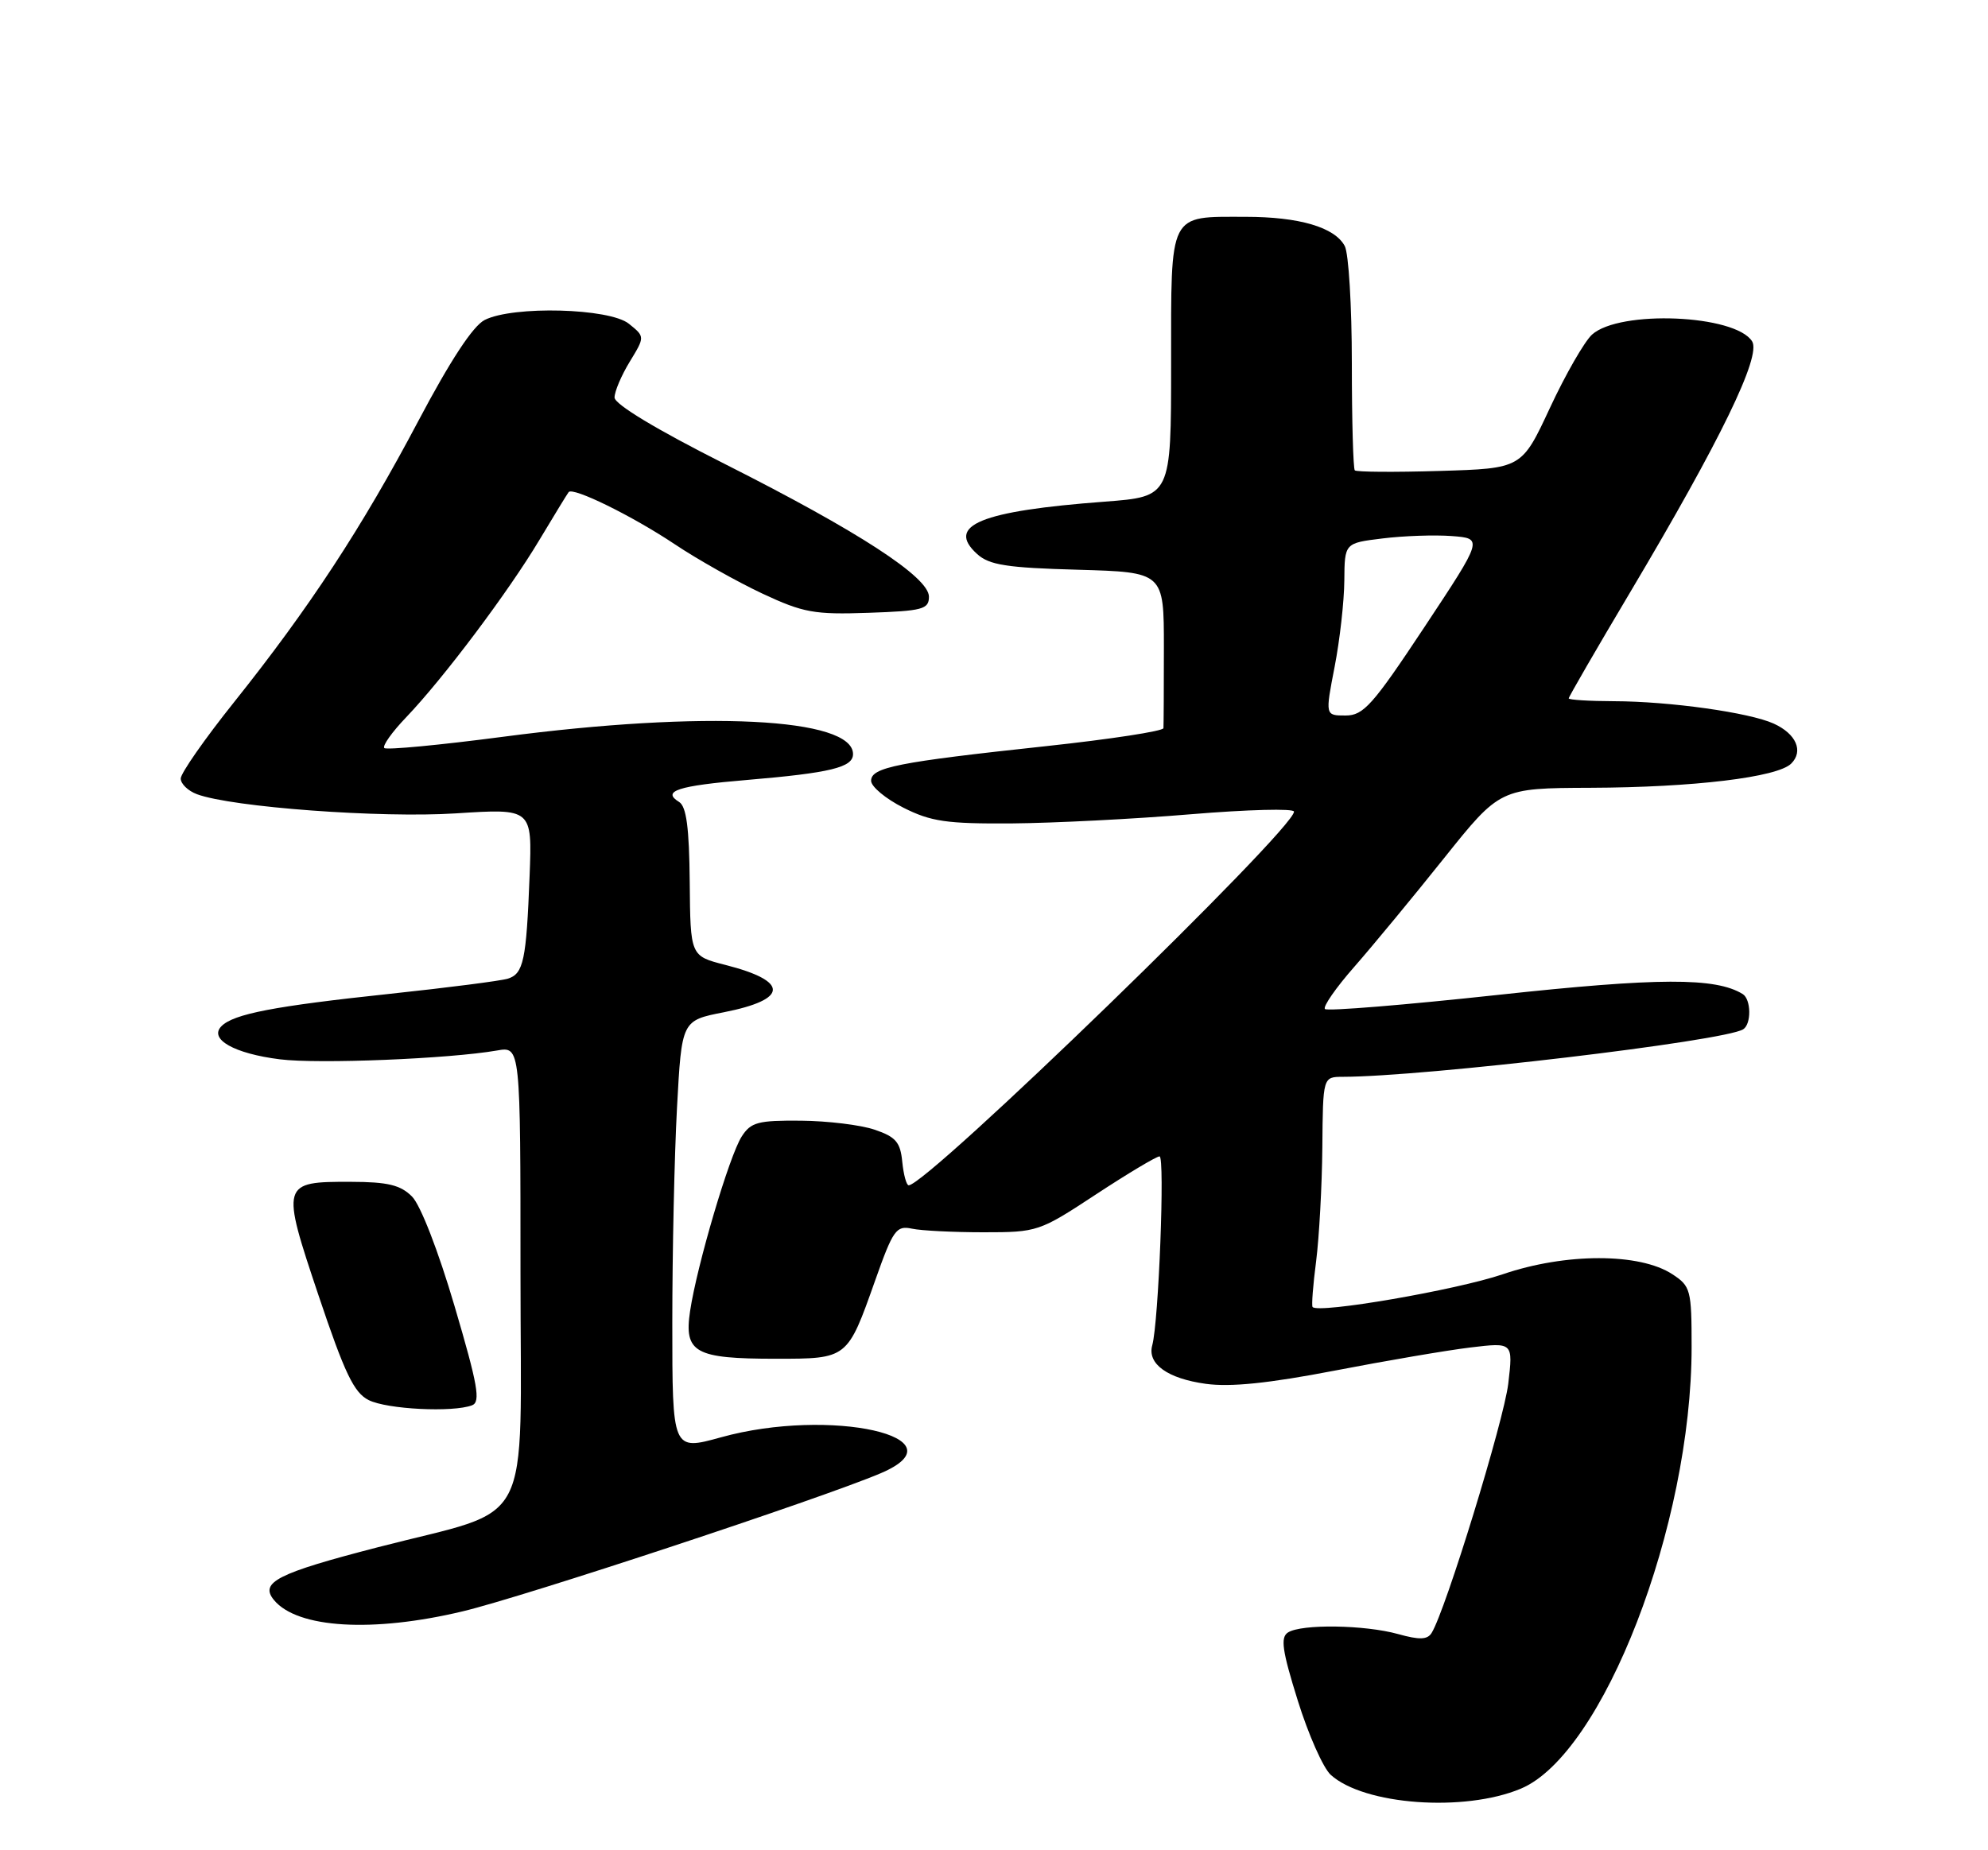 <?xml version="1.0" encoding="UTF-8" standalone="no"?>
<!DOCTYPE svg PUBLIC "-//W3C//DTD SVG 1.1//EN" "http://www.w3.org/Graphics/SVG/1.1/DTD/svg11.dtd" >
<svg xmlns="http://www.w3.org/2000/svg" xmlns:xlink="http://www.w3.org/1999/xlink" version="1.1" viewBox="0 0 275 256">
 <g >
 <path fill="currentColor"
d=" M 210.36 247.49 C 221.74 242.74 234.00 211.06 234.00 186.39 C 234.00 178.45 233.87 177.96 231.33 176.30 C 226.81 173.34 216.57 173.34 207.88 176.31 C 201.43 178.50 182.36 181.79 181.57 180.84 C 181.41 180.65 181.63 177.80 182.06 174.50 C 182.48 171.20 182.87 164.11 182.92 158.75 C 183.00 149.00 183.00 149.00 185.75 148.99 C 197.06 148.97 238.48 144.06 241.13 142.42 C 242.29 141.70 242.24 138.27 241.07 137.54 C 237.32 135.23 229.42 135.25 207.18 137.66 C 194.35 139.05 183.60 139.93 183.28 139.61 C 182.97 139.30 184.79 136.67 187.34 133.77 C 189.88 130.87 195.46 124.12 199.73 118.77 C 207.50 109.05 207.50 109.05 220.00 109.00 C 234.22 108.95 245.88 107.55 247.78 105.65 C 249.51 103.92 248.46 101.53 245.36 100.12 C 242.00 98.59 230.99 97.04 223.25 97.02 C 219.81 97.01 217.00 96.83 217.00 96.63 C 217.00 96.42 220.84 89.78 225.54 81.88 C 238.00 60.92 243.66 49.27 242.37 47.23 C 240.04 43.52 224.03 42.85 220.22 46.30 C 219.18 47.25 216.56 51.80 214.41 56.42 C 210.50 64.82 210.50 64.82 199.16 65.16 C 192.93 65.35 187.64 65.31 187.41 65.08 C 187.19 64.85 187.00 58.19 187.00 50.27 C 187.00 42.35 186.56 35.05 186.02 34.04 C 184.63 31.44 179.72 30.00 172.29 30.00 C 161.58 30.00 162.00 29.16 162.00 50.39 C 162.00 68.71 162.00 68.71 152.82 69.41 C 135.63 70.70 130.79 72.69 135.17 76.66 C 136.85 78.18 139.25 78.56 149.10 78.83 C 161.00 79.17 161.00 79.17 161.00 89.58 C 161.00 95.31 160.97 100.34 160.94 100.75 C 160.91 101.16 153.60 102.28 144.69 103.24 C 124.14 105.45 120.50 106.17 120.50 108.03 C 120.50 108.84 122.51 110.51 124.96 111.75 C 128.79 113.68 130.93 113.99 139.96 113.93 C 145.76 113.88 156.91 113.32 164.75 112.66 C 172.59 112.01 179.00 111.84 179.00 112.30 C 179.00 114.77 128.25 164.00 125.70 164.00 C 125.39 164.00 124.99 162.54 124.81 160.75 C 124.55 158.04 123.92 157.30 121.00 156.31 C 119.08 155.65 114.47 155.09 110.77 155.06 C 104.86 155.01 103.87 155.27 102.60 157.25 C 100.89 159.90 96.41 175.07 95.46 181.40 C 94.60 187.16 96.11 188.00 107.31 188.00 C 117.27 188.00 117.21 188.04 121.05 177.20 C 123.54 170.16 123.98 169.54 126.14 170.00 C 127.44 170.28 131.90 170.50 136.06 170.50 C 143.51 170.50 143.76 170.42 151.62 165.25 C 156.02 162.36 159.97 160.00 160.40 160.00 C 161.16 160.00 160.28 182.92 159.39 186.14 C 158.68 188.71 161.50 190.74 166.80 191.47 C 170.21 191.94 175.49 191.40 184.58 189.65 C 191.68 188.28 200.16 186.83 203.40 186.44 C 209.31 185.73 209.31 185.73 208.64 191.43 C 208.04 196.54 199.97 222.82 198.04 225.93 C 197.46 226.88 196.36 226.92 193.39 226.09 C 188.77 224.81 180.05 224.68 178.17 225.87 C 177.10 226.55 177.36 228.37 179.52 235.29 C 180.99 240.01 183.04 244.63 184.08 245.57 C 188.69 249.75 202.55 250.76 210.36 247.49 Z  M 64.00 222.95 C 72.51 220.92 113.67 207.32 121.83 203.84 C 133.51 198.87 114.85 194.67 99.73 198.87 C 93.00 200.73 93.00 200.73 93.00 183.02 C 93.00 173.28 93.29 159.89 93.65 153.26 C 94.30 141.20 94.30 141.20 100.12 140.06 C 109.10 138.29 109.18 135.75 100.31 133.50 C 95.50 132.27 95.50 132.27 95.41 122.04 C 95.34 114.50 94.95 111.59 93.94 110.96 C 91.50 109.46 93.75 108.72 103.29 107.92 C 114.88 106.94 118.00 106.18 118.00 104.34 C 118.00 99.30 97.45 98.28 69.60 101.94 C 60.85 103.09 53.46 103.79 53.16 103.50 C 52.87 103.20 54.23 101.28 56.20 99.23 C 61.34 93.85 70.32 81.90 74.62 74.70 C 76.66 71.29 78.48 68.32 78.66 68.09 C 79.25 67.35 87.43 71.36 93.32 75.29 C 96.52 77.43 101.99 80.50 105.46 82.13 C 111.13 84.78 112.63 85.05 120.14 84.79 C 127.64 84.53 128.50 84.30 128.50 82.56 C 128.50 79.86 118.76 73.53 100.25 64.19 C 90.79 59.42 85.01 55.93 85.01 55.00 C 85.01 54.17 85.95 51.95 87.11 50.05 C 89.22 46.59 89.22 46.59 87.00 44.80 C 84.32 42.63 70.98 42.28 67.05 44.27 C 65.43 45.09 62.30 49.86 57.86 58.26 C 50.08 72.99 42.79 84.11 32.38 97.15 C 28.32 102.23 25.00 106.99 25.00 107.72 C 25.00 108.45 26.01 109.43 27.25 109.89 C 32.10 111.69 52.69 113.21 63.06 112.54 C 73.62 111.86 73.62 111.86 73.26 121.18 C 72.81 132.87 72.42 134.73 70.25 135.41 C 69.29 135.71 61.98 136.65 54.00 137.50 C 37.90 139.21 32.31 140.29 30.63 141.99 C 28.86 143.78 32.40 145.78 38.72 146.57 C 44.05 147.24 62.15 146.50 68.75 145.35 C 72.00 144.78 72.00 144.78 72.00 176.24 C 72.00 212.53 74.14 208.42 52.27 214.08 C 38.31 217.69 35.87 218.94 37.91 221.40 C 41.15 225.30 51.58 225.92 64.00 222.95 Z  M 65.30 194.44 C 66.51 193.97 66.10 191.65 62.88 180.72 C 60.63 173.07 58.16 166.71 56.99 165.55 C 55.40 163.96 53.64 163.53 48.54 163.52 C 38.91 163.49 38.85 163.70 44.06 179.23 C 47.68 190.01 48.96 192.70 51.00 193.72 C 53.55 195.00 62.65 195.45 65.30 194.44 Z  M 184.62 92.25 C 185.34 88.54 185.94 83.17 185.96 80.32 C 186.00 75.14 186.00 75.14 191.25 74.50 C 194.14 74.14 198.45 73.99 200.83 74.17 C 205.16 74.50 205.16 74.50 197.05 86.75 C 189.87 97.59 188.61 99.00 186.13 99.00 C 183.31 99.00 183.31 99.00 184.62 92.25 Z "/>
</g>
</svg>